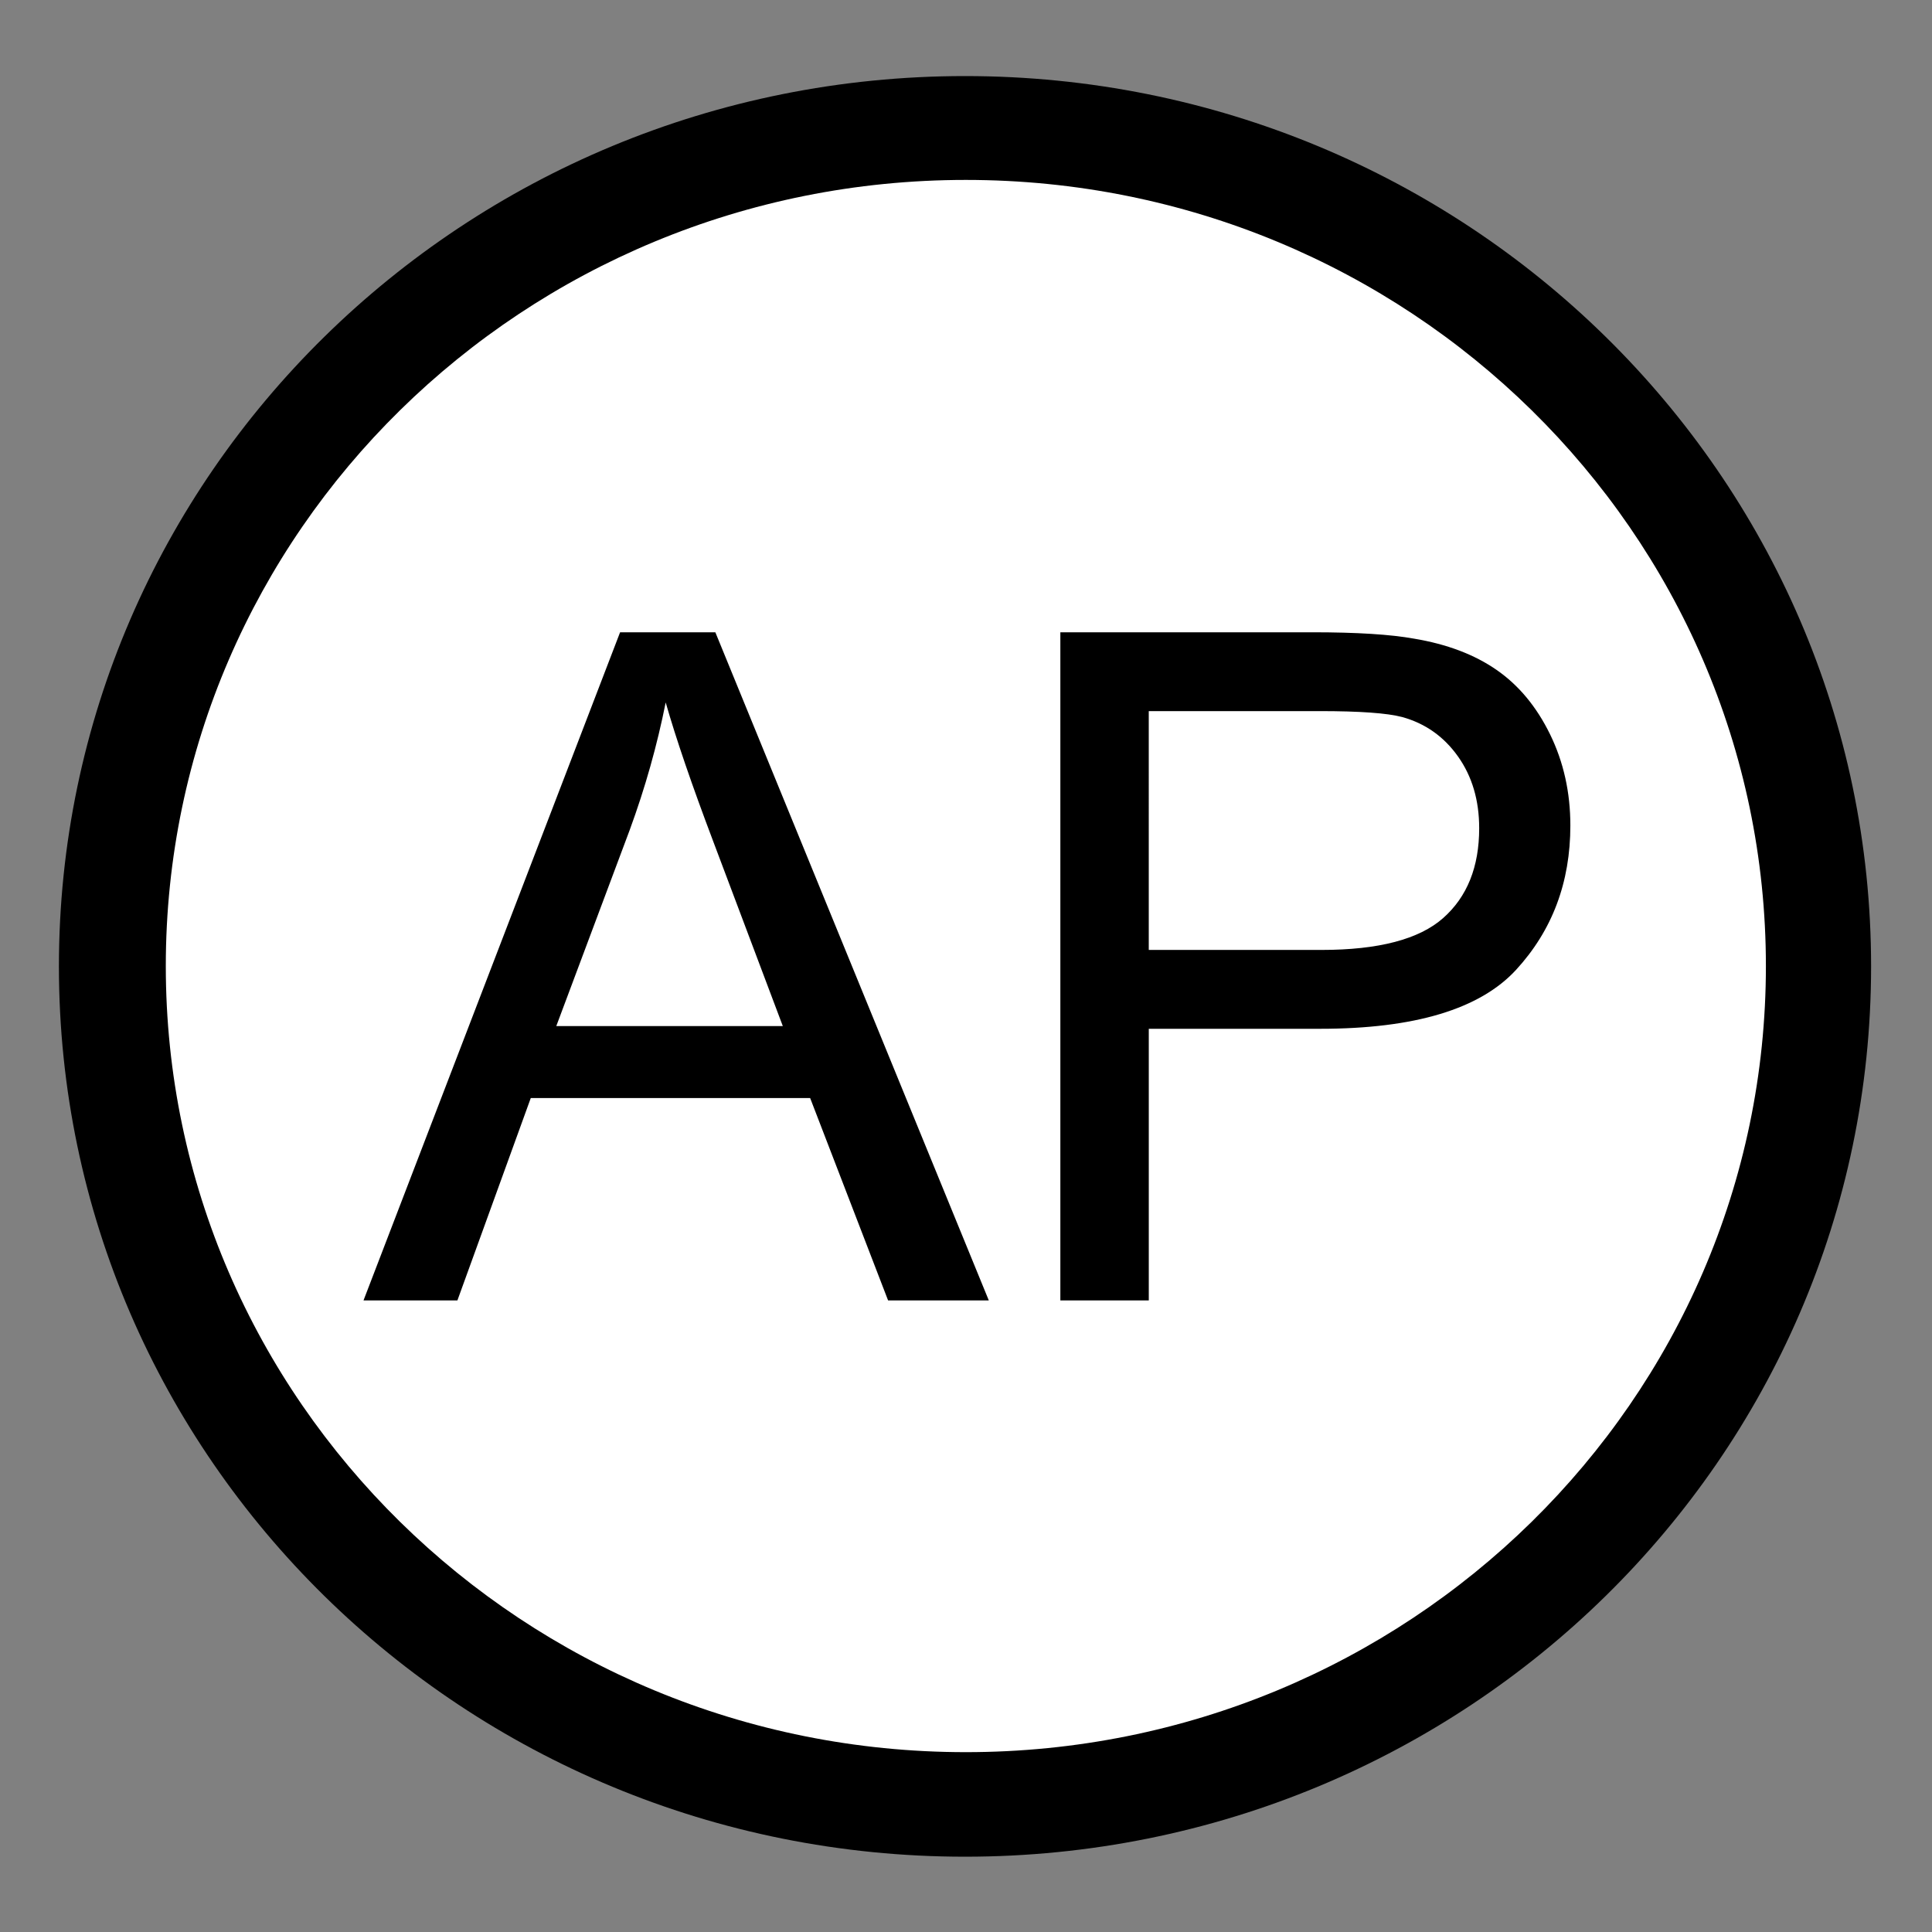 <?xml version="1.0" encoding="UTF-8" standalone="no"?>
<!-- Created with Inkscape (http://www.inkscape.org/) -->
<svg id="svg7828" xmlns:rdf="http://www.w3.org/1999/02/22-rdf-syntax-ns#" xmlns="http://www.w3.org/2000/svg" height="64px" width="64px" version="1.1" xmlns:cc="http://creativecommons.org/ns#" xmlns:dc="http://purl.org/dc/elements/1.1/">
 <rect width="100%" height="100%" fill="#808080" stroke="none"/>

 <g id="layer1">
  <g id="g7860">
   <g id="g7619" fill-rule="nonzero">
    <path id="path7599" d="m-37.636,27.727c0,17.02-14.042,30.818-31.364,30.818s-31.364-13.798-31.364-30.818,14.042-30.818,31.364-30.818,31.364,13.798,31.364,30.818z" transform="matrix(0.957,0,0,0.957,98,5.478)" fill="#000"/>
    <path id="path7599-5" d="m-37.636,27.727c0,17.02-14.042,30.818-31.364,30.818s-31.364-13.798-31.364-30.818,14.042-30.818,31.364-30.818,31.364,13.798,31.364,30.818z" transform="matrix(0.845,0,0,0.845,90.3,8.572)" fill="#FFF"/>
   </g>
   <g id="flowRoot7847" style="letter-spacing:0px;word-spacing:0px;" font-weight="normal" transform="matrix(0.773,0,0,0.773,88.396,53.936)" font-size="40px" font-style="normal" font-family="Sans" line-height="125%" fill="#000">
    <path id="path7856" d="m-98.777-14.046,10.996-28.633,4.082,0,11.719,28.633-4.316,0-3.34-8.672-11.973,0-3.144,8.672zm8.262-11.758,9.707,0-2.988-7.93c-0.911-2.409-1.589-4.388-2.031-5.938-0.365,1.836-0.879,3.659-1.543,5.469z"/>
    <path id="path7858" d="m-68.914-14.046,0-28.633,10.801,0c1.901,0,3.353,0.091,4.356,0.273,1.406,0.234,2.585,0.68,3.535,1.338,0.951,0.658,1.716,1.579,2.295,2.764s0.869,2.487,0.869,3.906c-0,2.435-0.775,4.495-2.324,6.182-1.55,1.686-4.349,2.529-8.398,2.529h-7.344v11.641zm3.789-15.02,7.402,0c2.448,0,4.186-0.456,5.215-1.367,1.029-0.911,1.543-2.194,1.543-3.848-0-1.198-0.303-2.223-0.908-3.076-0.605-0.853-1.403-1.416-2.393-1.69-0.638-0.169-1.816-0.254-3.535-0.254h-7.324z"/>
   </g>
  </g>
 </g>
</svg>
